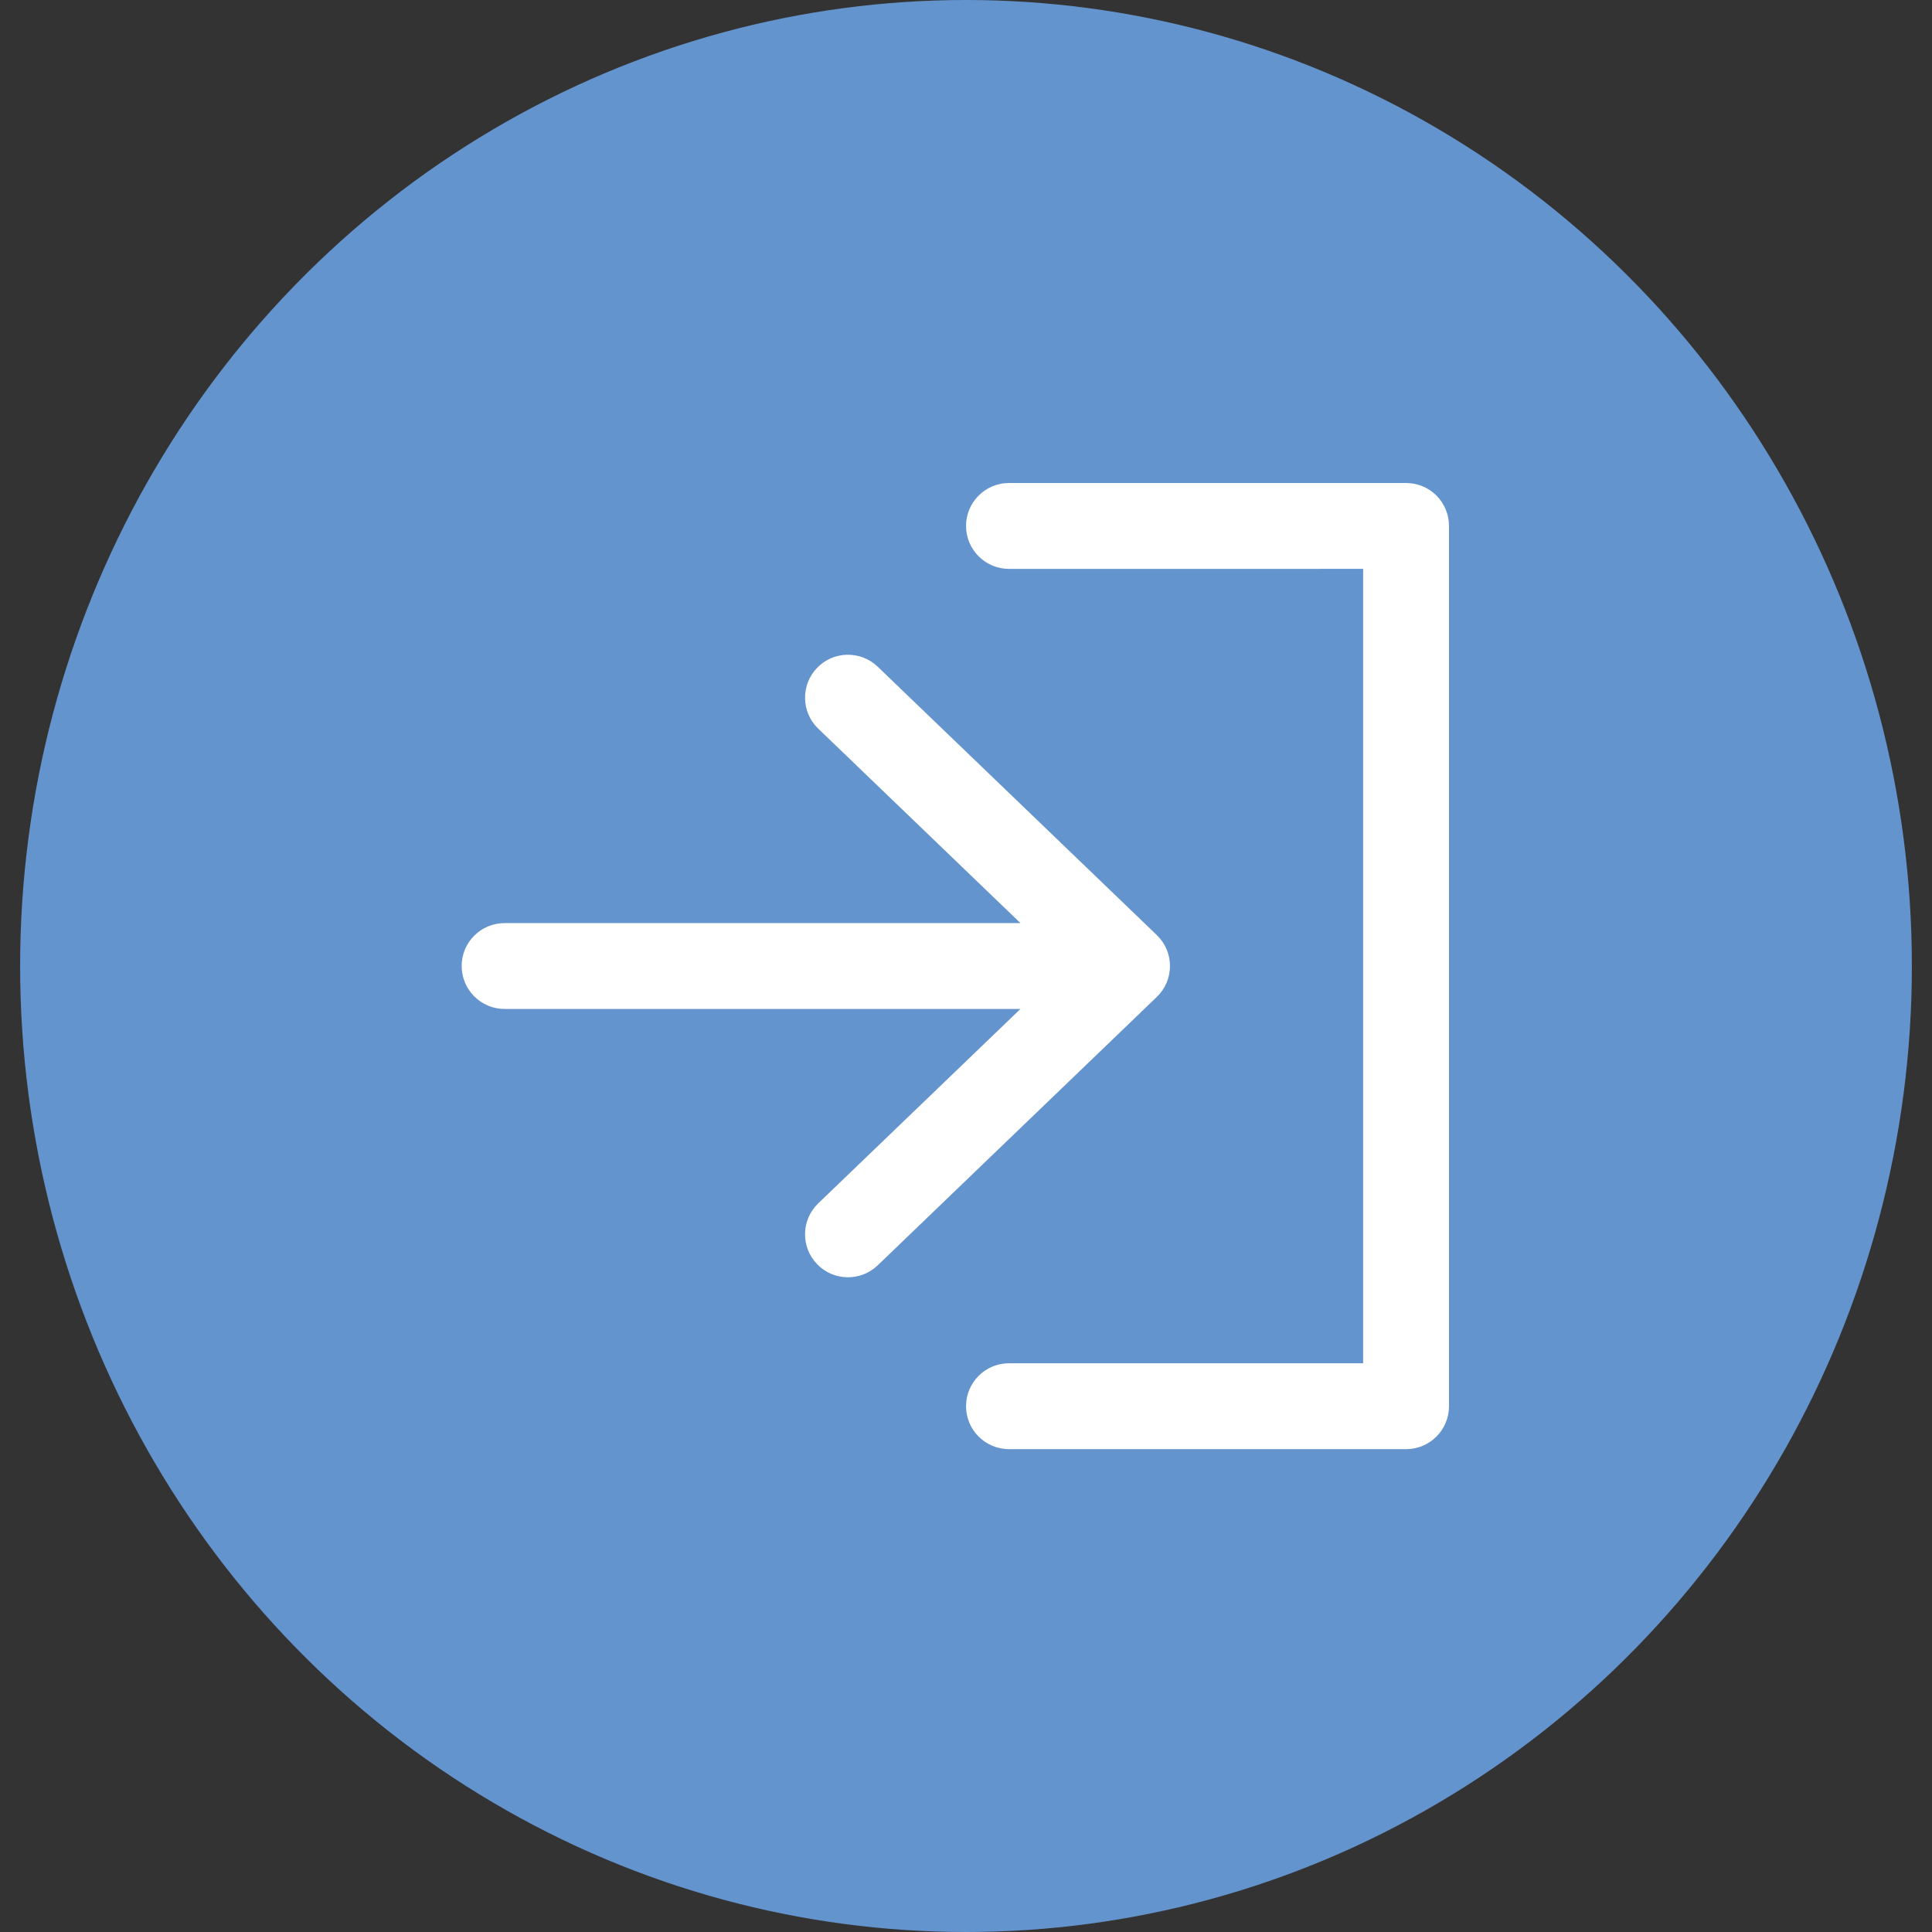 <svg width="48" height="48" viewBox="0 0 48 48" fill="none" xmlns="http://www.w3.org/2000/svg">
<rect x="0" y="0" width="48" height="48" fill="#333333" stroke="none"/>
<ellipse cx="24" cy="24" rx="23.5" ry="24" fill="#6494CE"/>
<path fill-rule="evenodd" clip-rule="evenodd" d="M34.933 12C35.216 12 35.488 12.112 35.688 12.312C35.888 12.512 36 12.784 36 13.067V34.937C36 35.526 35.523 36.004 34.933 36.004H25.068C24.479 36.004 24.001 35.526 24.001 34.937C24.001 34.348 24.479 33.87 25.068 33.87H33.867V14.133L25.068 14.134C24.479 14.134 24.001 13.656 24.001 13.067C24.001 12.478 24.479 12 25.068 12L34.933 12ZM28.74 24.769C28.95 24.568 29.068 24.29 29.068 24C29.068 23.71 28.95 23.433 28.74 23.231L21.807 16.565C21.382 16.156 20.707 16.17 20.299 16.594C19.891 17.019 19.904 17.694 20.328 18.102L25.353 22.934H12.537C11.947 22.934 11.47 23.411 11.47 24C11.47 24.589 11.947 25.067 12.537 25.067H25.353L20.328 29.898C19.904 30.306 19.891 30.982 20.299 31.406C20.707 31.831 21.382 31.844 21.807 31.436L28.74 24.769Z" fill="white"/>
</svg>
